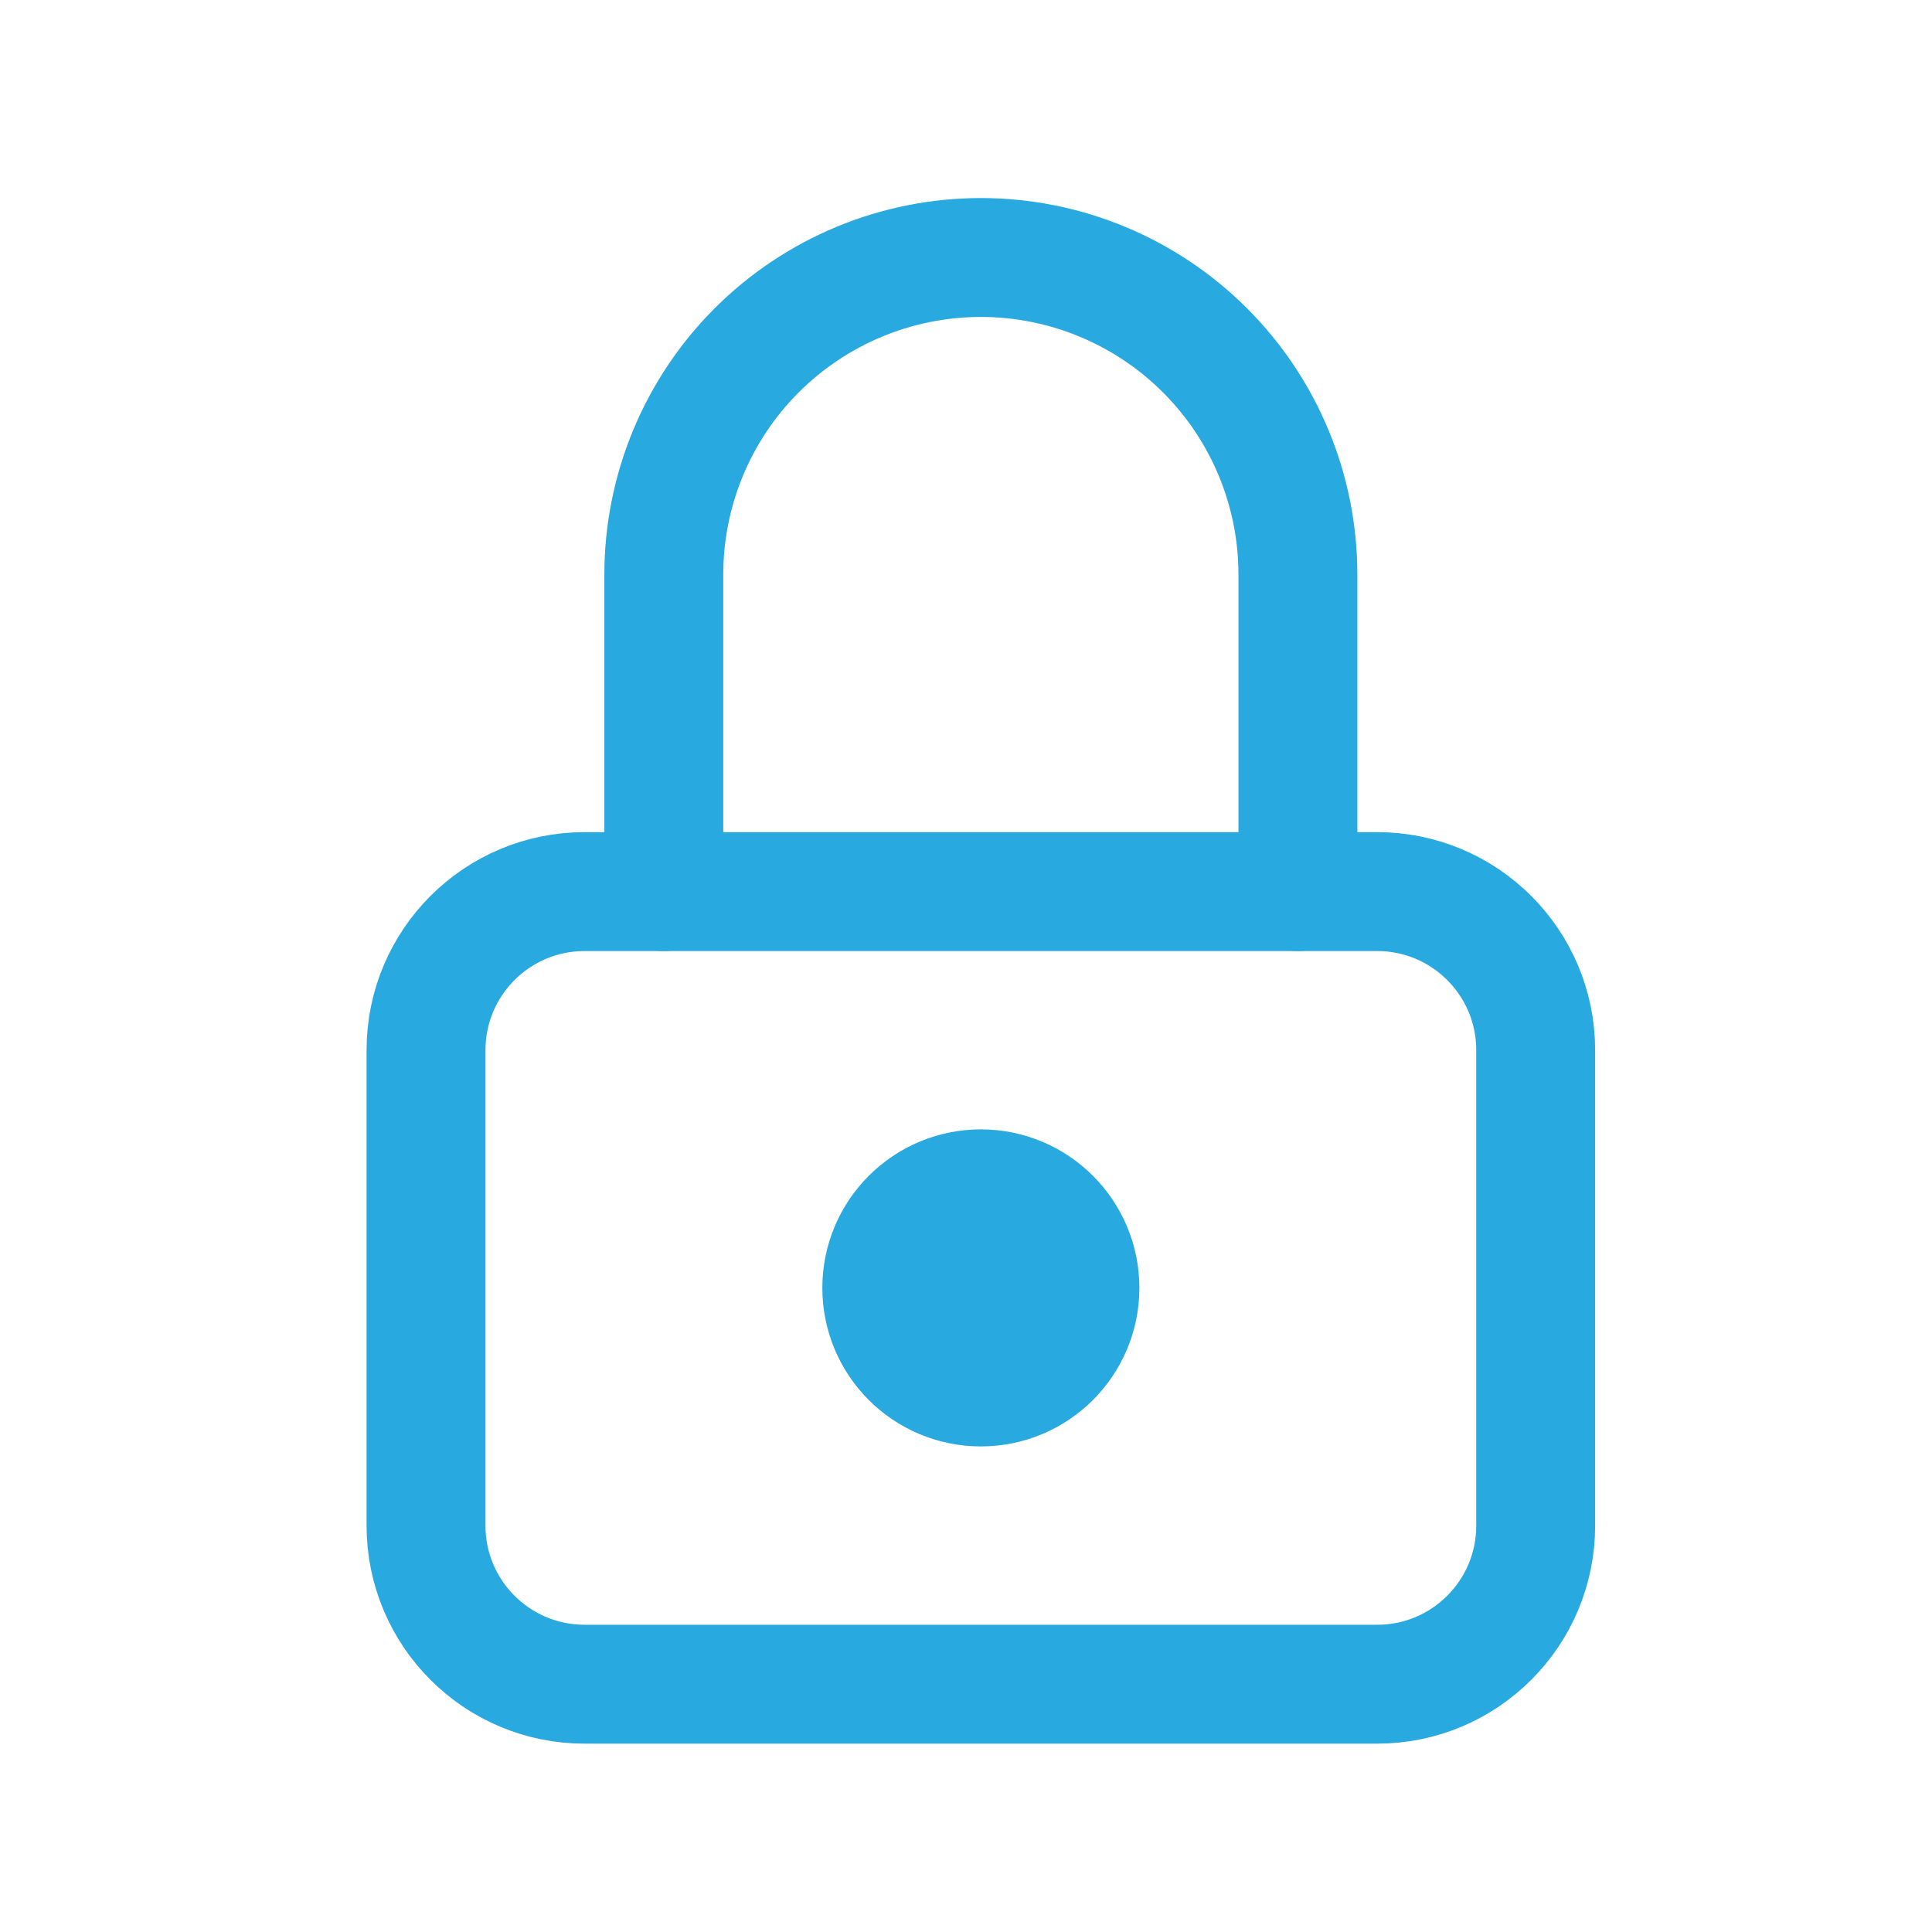 <svg width="39" height="39" viewBox="0 0 39 39" fill="none" xmlns="http://www.w3.org/2000/svg">
<path d="M27.8 17.998H11.8C10.033 17.998 8.6 19.431 8.6 21.198V30.798C8.6 32.565 10.033 33.998 11.8 33.998H27.8C29.567 33.998 31 32.565 31 30.798V21.198C31 19.431 29.567 17.998 27.8 17.998Z" stroke="#28a9df" stroke-width="2.4" stroke-linecap="round" stroke-linejoin="round"/>
<path d="M19.8 27.598C20.684 27.598 21.4 26.882 21.4 25.998C21.4 25.115 20.684 24.398 19.8 24.398C18.916 24.398 18.2 25.115 18.2 25.998C18.2 26.882 18.916 27.598 19.8 27.598Z" stroke="#28a9df" stroke-width="3.2" stroke-linecap="round" stroke-linejoin="round"/>
<path d="M13.4 17.998V11.598C13.4 9.901 14.074 8.273 15.274 7.073C16.475 5.873 18.102 5.198 19.8 5.198C21.497 5.198 23.125 5.873 24.325 7.073C25.526 8.273 26.2 9.901 26.2 11.598V17.998" stroke="#28a9df" stroke-width="2.4" stroke-linecap="round" stroke-linejoin="round"/>
</svg>
